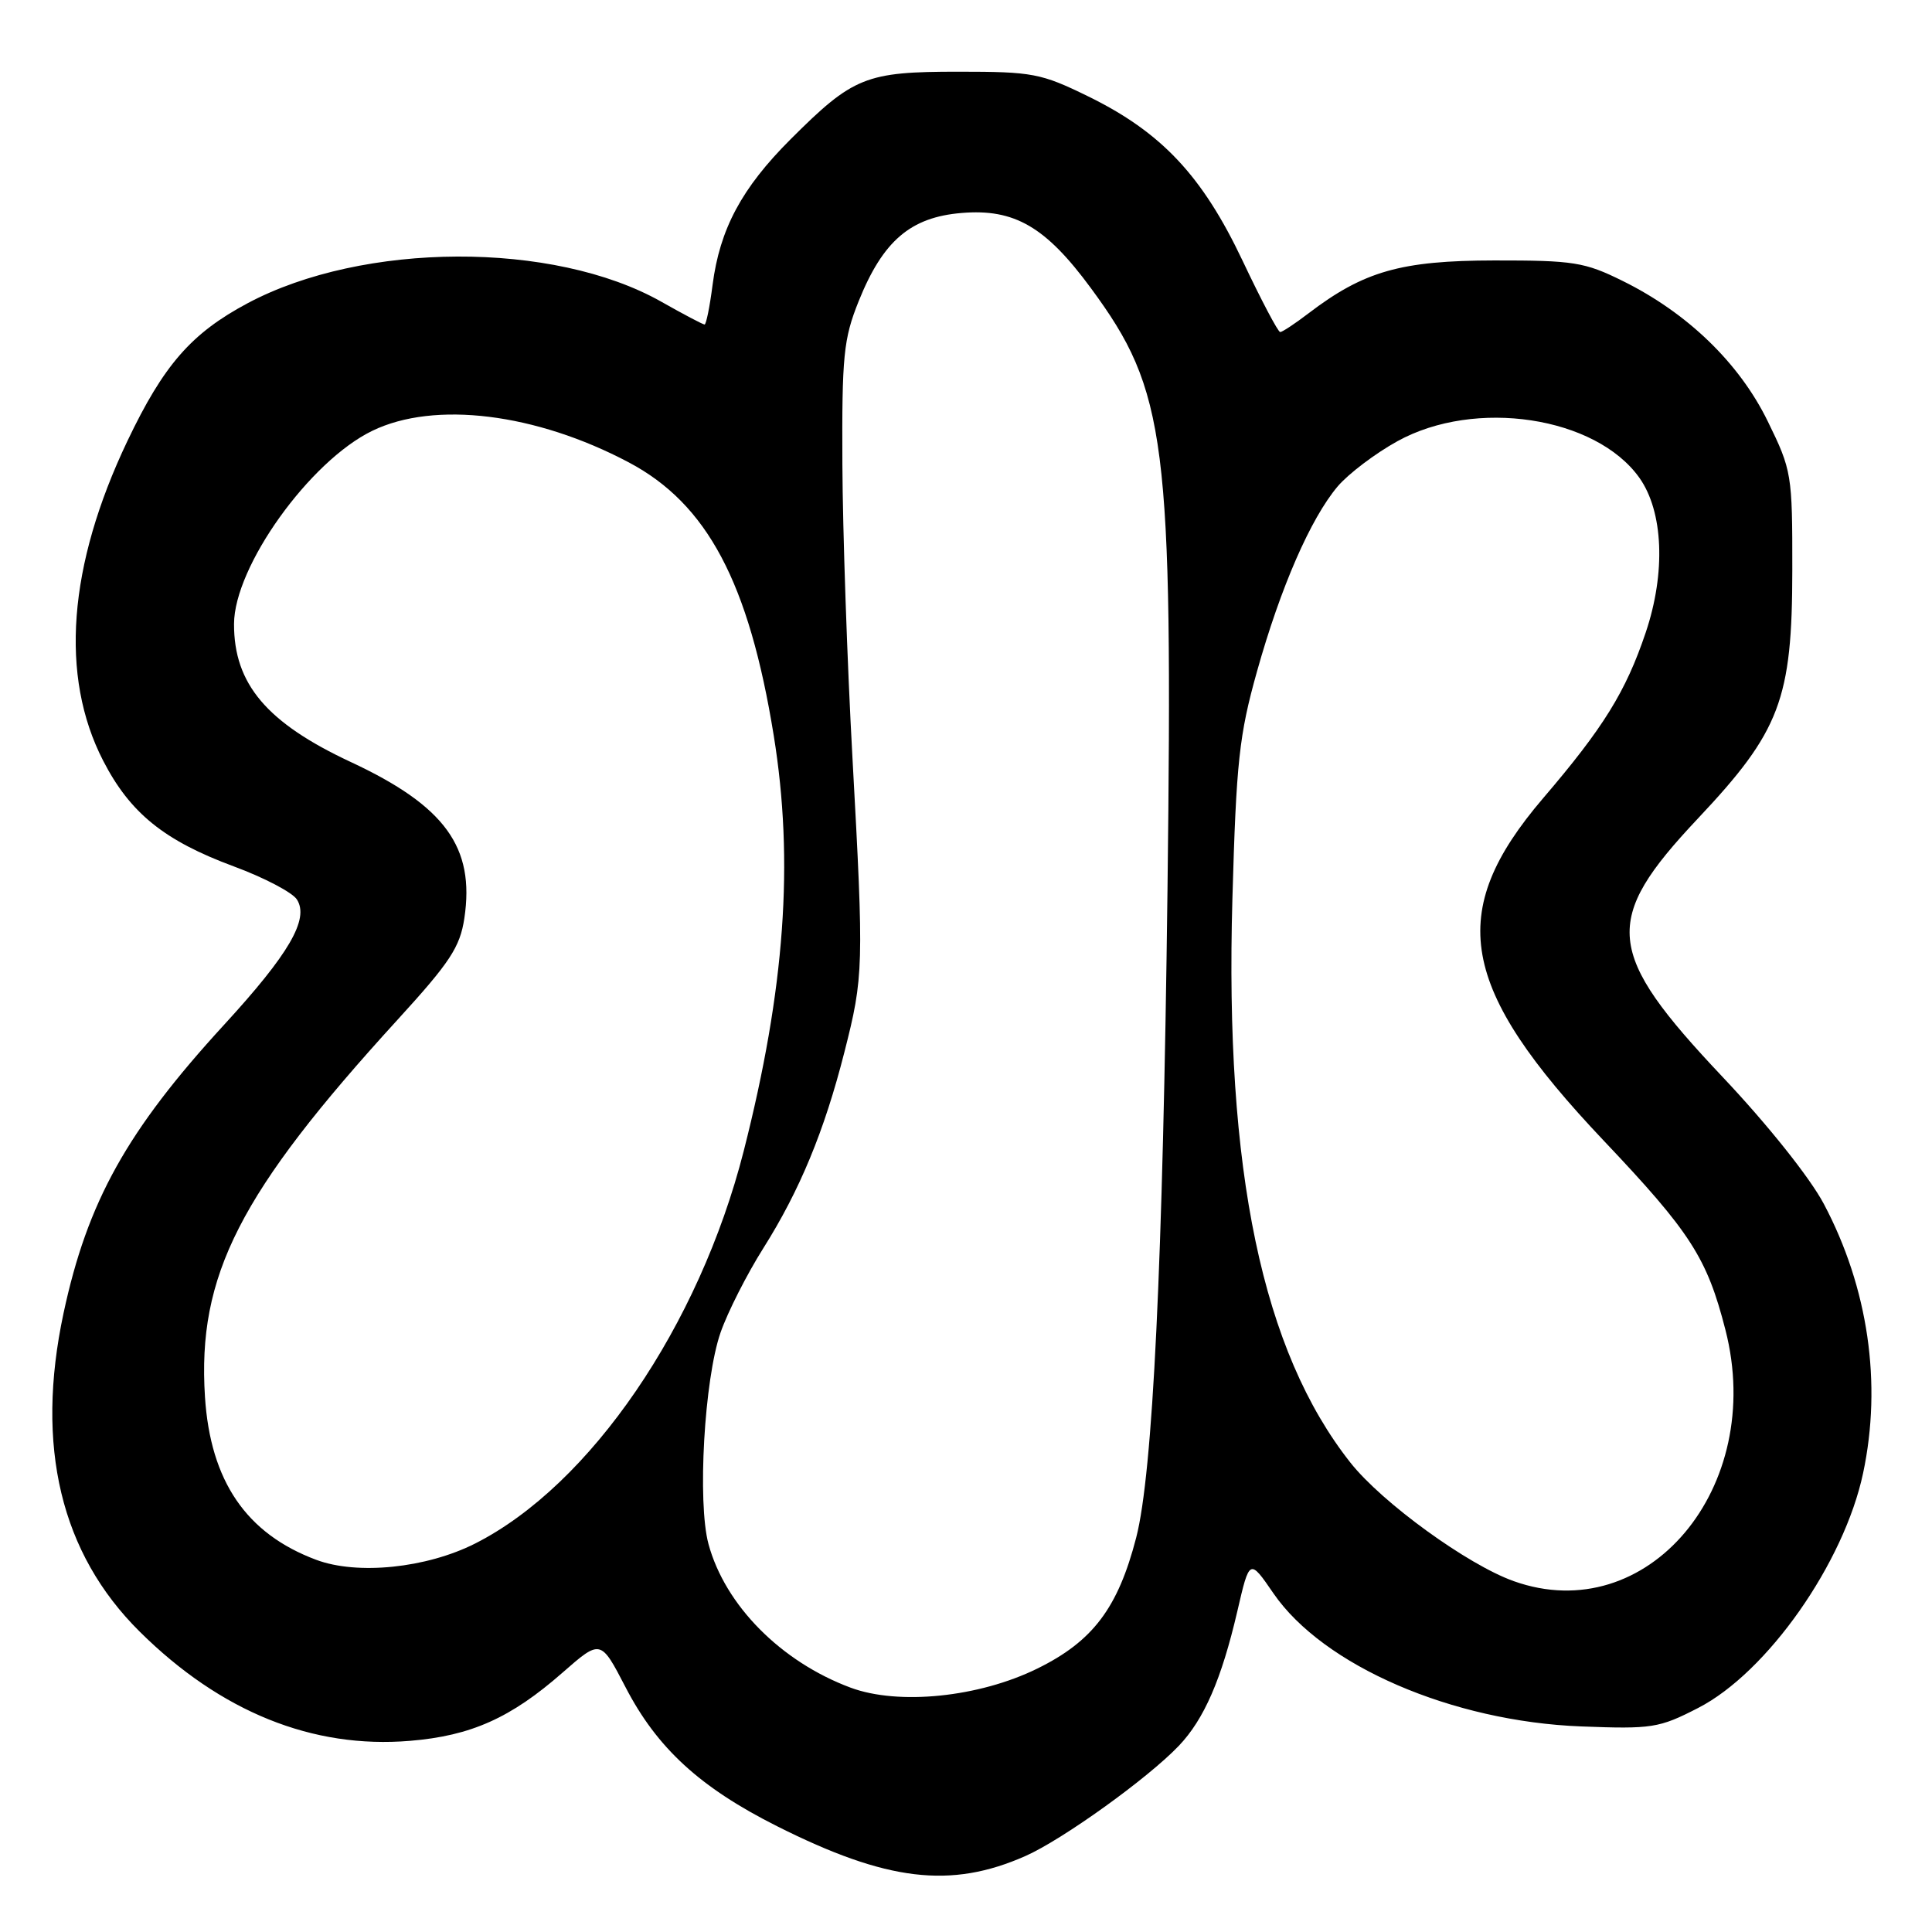 <?xml version="1.0" encoding="UTF-8" standalone="no"?>
<!DOCTYPE svg PUBLIC "-//W3C//DTD SVG 1.1//EN" "http://www.w3.org/Graphics/SVG/1.1/DTD/svg11.dtd" >
<svg xmlns="http://www.w3.org/2000/svg" xmlns:xlink="http://www.w3.org/1999/xlink" version="1.1" viewBox="0 0 256 256">
 <g >
 <path fill="currentColor"
d=" M 135.88 245.93 C 140.79 243.76 152.09 235.64 156.20 231.33 C 159.55 227.81 161.85 222.53 163.95 213.51 C 165.57 206.51 165.57 206.51 168.74 211.13 C 175.34 220.72 192.41 228.10 209.50 228.76 C 218.89 229.12 219.83 228.98 225.00 226.32 C 234.15 221.63 244.34 207.13 246.87 195.20 C 249.40 183.31 247.55 170.63 241.67 159.53 C 239.82 156.04 234.23 149.03 228.27 142.72 C 212.63 126.16 212.23 122.00 224.96 108.48 C 235.88 96.89 237.48 92.69 237.49 75.50 C 237.50 62.83 237.42 62.33 234.23 55.81 C 230.46 48.10 223.58 41.45 215.00 37.22 C 209.97 34.73 208.51 34.50 198.00 34.51 C 185.63 34.53 180.71 35.93 173.37 41.53 C 171.59 42.89 169.91 44.00 169.63 44.00 C 169.35 44.00 167.11 39.75 164.65 34.55 C 159.31 23.28 153.90 17.52 144.17 12.76 C 137.93 9.71 136.83 9.50 127.00 9.50 C 114.70 9.50 113.06 10.16 104.74 18.47 C 98.27 24.94 95.38 30.34 94.42 37.75 C 94.05 40.64 93.57 43.00 93.36 43.00 C 93.14 43.00 90.56 41.64 87.61 39.97 C 73.34 31.92 48.13 32.02 32.81 40.18 C 25.35 44.16 21.69 48.35 16.88 58.44 C 9.01 74.96 7.90 89.59 13.67 100.80 C 17.24 107.74 21.76 111.39 31.00 114.81 C 35.00 116.29 38.77 118.26 39.35 119.20 C 40.99 121.79 38.30 126.41 29.71 135.77 C 16.82 149.82 11.59 159.20 8.42 174.00 C 4.65 191.65 8.04 205.83 18.52 216.21 C 29.24 226.83 41.42 231.75 54.33 230.67 C 62.42 230.00 67.69 227.64 74.54 221.63 C 79.59 217.21 79.59 217.21 82.88 223.55 C 87.06 231.63 92.75 236.85 102.96 241.98 C 117.50 249.29 125.98 250.31 135.88 245.93 Z  M 112.70 223.62 C 103.47 220.18 96.08 212.71 93.88 204.60 C 92.39 199.09 93.32 182.75 95.48 176.56 C 96.43 173.84 98.98 168.82 101.14 165.40 C 105.96 157.76 109.23 149.87 111.88 139.44 C 114.44 129.38 114.48 128.19 112.96 100.50 C 112.26 87.85 111.66 70.30 111.62 61.50 C 111.55 47.17 111.77 44.92 113.77 39.93 C 116.99 31.91 120.64 28.78 127.42 28.22 C 134.42 27.63 138.57 30.05 144.55 38.18 C 154.59 51.81 155.42 58.31 154.70 117.85 C 154.09 167.48 152.76 195.20 150.55 203.75 C 148.14 213.06 144.81 217.48 137.46 221.09 C 129.72 224.90 119.07 225.99 112.70 223.62 Z  M 200.58 209.51 C 194.47 207.34 183.13 199.11 178.94 193.81 C 167.27 179.04 162.27 155.16 163.30 119.09 C 163.81 100.93 164.20 97.38 166.55 89.00 C 169.68 77.82 173.66 68.70 177.25 64.45 C 178.67 62.78 182.23 60.08 185.17 58.46 C 195.47 52.77 211.43 55.18 217.22 63.30 C 220.41 67.79 220.74 75.89 218.06 83.83 C 215.43 91.64 212.47 96.42 204.46 105.78 C 191.53 120.92 193.29 130.86 212.50 151.14 C 224.02 163.30 226.19 166.68 228.63 176.22 C 234.00 197.15 218.26 215.82 200.58 209.51 Z  M 41.89 206.68 C 32.63 203.22 27.88 196.25 27.16 185.10 C 26.13 169.02 31.71 158.08 52.67 135.13 C 59.63 127.51 60.95 125.51 61.53 121.67 C 62.94 112.26 58.97 106.80 46.50 100.98 C 35.35 95.78 30.99 90.63 31.01 82.68 C 31.03 75.07 41.03 61.10 49.34 57.08 C 57.58 53.09 70.99 54.74 83.32 61.27 C 93.71 66.77 99.24 77.18 102.52 97.44 C 105.23 114.15 104.01 131.05 98.55 152.50 C 92.63 175.72 78.22 196.79 62.97 204.52 C 56.51 207.79 47.35 208.73 41.89 206.68 Z "/>
</g>
</svg>